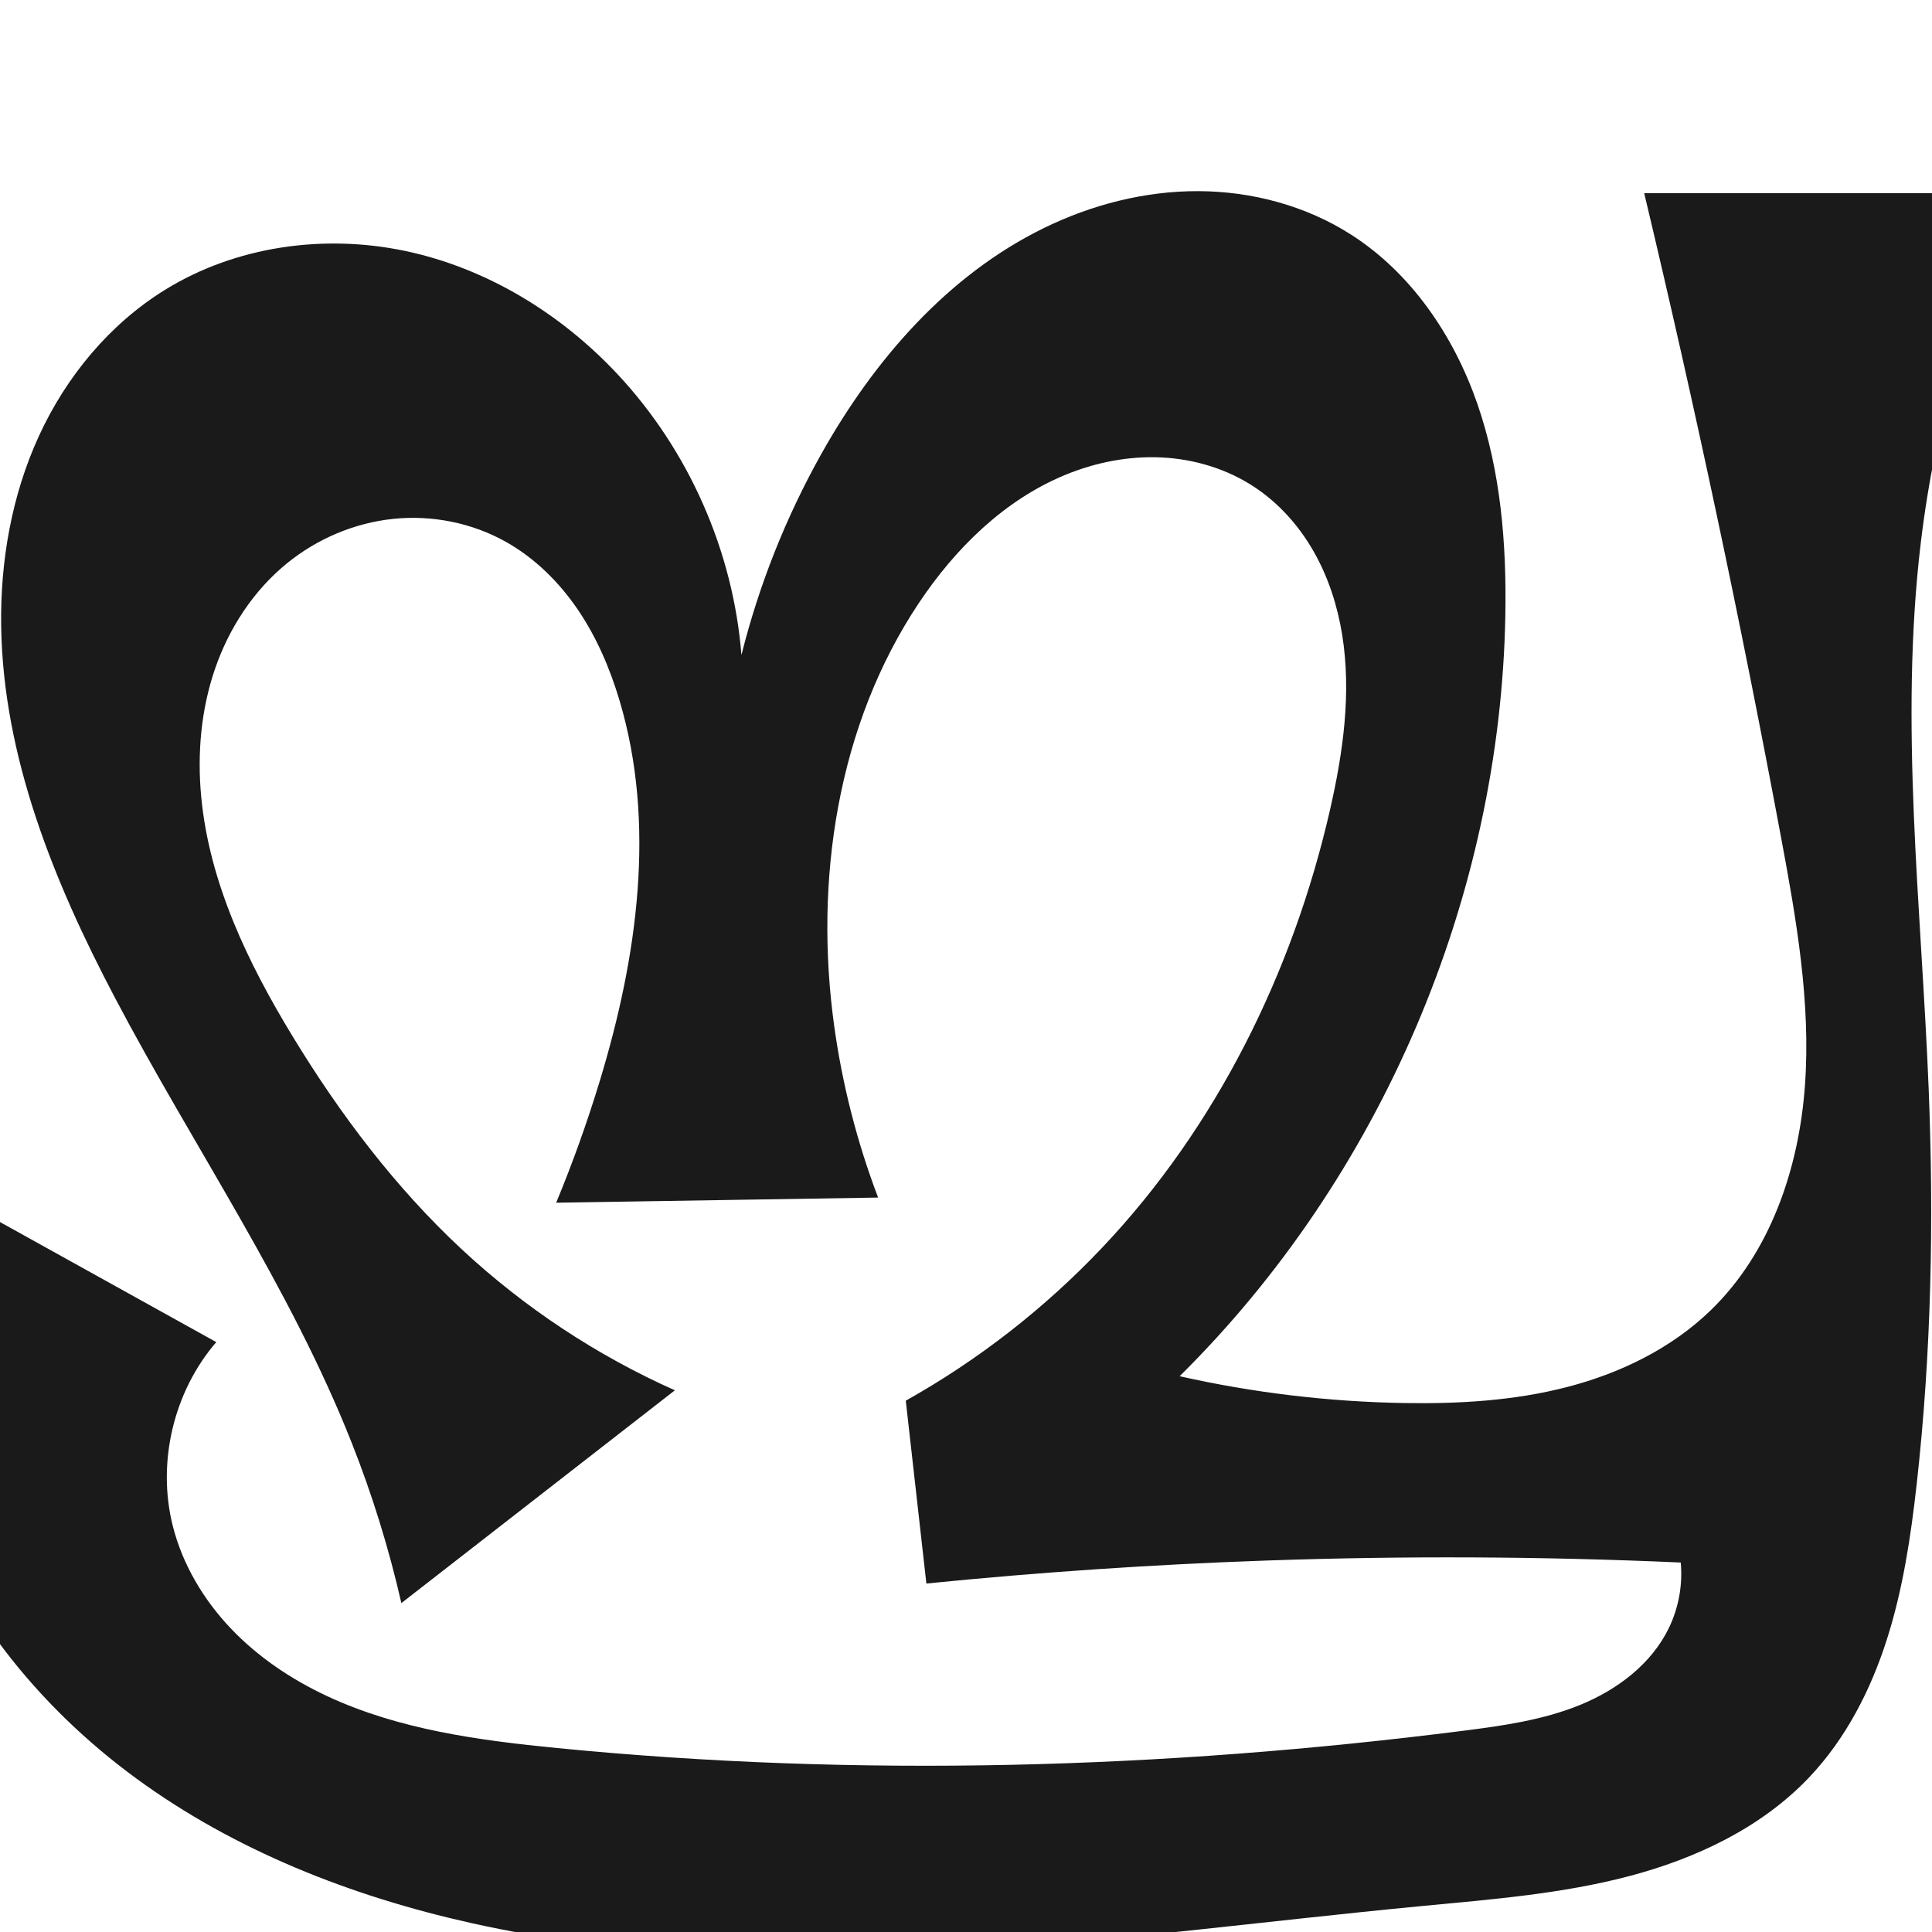 <?xml version="1.0" encoding="UTF-8" standalone="no"?>
<svg
   xmlns:dc="http://purl.org/dc/elements/1.1/"
   xmlns:cc="http://creativecommons.org/ns#"
   xmlns:rdf="http://www.w3.org/1999/02/22-rdf-syntax-ns#"
   xmlns:svg="http://www.w3.org/2000/svg"
   xmlns="http://www.w3.org/2000/svg"
   xmlns:sodipodi="http://sodipodi.sourceforge.net/DTD/sodipodi-0.dtd"
   xmlns:inkscape="http://www.inkscape.org/namespaces/inkscape"
   xml:space="preserve"
   width="1000"
   height="1000"
   version="1.1"
   style="clip-rule:evenodd;fill-rule:evenodd;image-rendering:optimizeQuality;shape-rendering:geometricPrecision;text-rendering:geometricPrecision"
   viewBox="0 0 1000 1000"
   id="svg10"
   sodipodi:docname="മ്പ്ര.svg"
   inkscape:version="1.0.1 (3bc2e813f5, 2020-09-07)"><sodipodi:namedview
   pagecolor="#ffffff"
   bordercolor="#666666"
   borderopacity="1"
   objecttolerance="10"
   gridtolerance="10"
   guidetolerance="10"
   inkscape:pageopacity="0"
   inkscape:pageshadow="2"
   inkscape:window-width="1920"
   inkscape:window-height="1015"
   id="namedview12"
   showgrid="false"
   inkscape:zoom="0.678"
   inkscape:cx="465.16299"
   inkscape:cy="580.36544"
   inkscape:window-x="1920"
   inkscape:window-y="0"
   inkscape:window-maximized="1"
   inkscape:current-layer="svg10"
   showguides="true"
   inkscape:guide-bbox="true"
   inkscape:document-rotation="0"
   inkscape:snap-to-guides="true"><sodipodi:guide
     position="0,1000"
     orientation="0,1"
     id="guide16"
     inkscape:label=""
     inkscape:locked="true"
     inkscape:color="rgb(0,0,255)" /><sodipodi:guide
     position="1763.312,2036.169"
     orientation="1000,0"
     id="guide18" /><sodipodi:guide
     position="0,200"
     orientation="0,1"
     id="guide20"
     inkscape:label="base"
     inkscape:locked="true"
     inkscape:color="rgb(0,0,255)" /><inkscape:grid
     type="xygrid"
     id="grid24"
     originx="-473.376"
     originy="-489.692" /><sodipodi:guide
     position="0,0"
     orientation="0,1"
     id="guide34"
     inkscape:label="bottom"
     inkscape:locked="true"
     inkscape:color="rgb(0,0,255)" /><sodipodi:guide
     position="225.051,1693.319"
     orientation="0,1"
     id="guide44"
     inkscape:label=""
     inkscape:locked="false"
     inkscape:color="rgb(0,0,255)" /><sodipodi:guide
     position="0,900"
     orientation="0,1"
     id="guide46"
     inkscape:label=""
     inkscape:locked="true"
     inkscape:color="rgb(0,0,255)" /><sodipodi:guide
     position="1028.62,548.745"
     orientation="-1,0"
     id="guide841"
     inkscape:label="width"
     inkscape:locked="false"
     inkscape:color="rgb(0,0,255)" /><sodipodi:guide
     position="0,1000"
     orientation="0,1000"
     id="guide860" /><sodipodi:guide
     position="1001.05,612.788"
     orientation="1000,0"
     id="guide862" /><sodipodi:guide
     position="1000,0"
     orientation="0,-1000"
     id="guide864" /><sodipodi:guide
     position="0,0"
     orientation="-1000,0"
     id="guide866" /></sodipodi:namedview>
 <defs
   id="defs4"><inkscape:path-effect
   effect="spiro"
   id="path-effect859"
   is_visible="true"
   lpeversion="1" /><inkscape:path-effect
   effect="spiro"
   id="path-effect862"
   is_visible="true"
   lpeversion="1" /><inkscape:path-effect
   effect="spiro"
   id="path-effect1521"
   is_visible="true"
   lpeversion="1" /><inkscape:path-effect
   effect="spiro"
   id="path-effect858"
   is_visible="true"
   lpeversion="1" /><inkscape:path-effect
   effect="spiro"
   id="path-effect854"
   is_visible="true"
   lpeversion="1" />
  <style
   type="text/css"
   id="style2">
   <![CDATA[
    .fil0 {fill:#EF7F1A;fill-rule:nonzero}
   ]]>
  </style>
 <inkscape:path-effect
   effect="spiro"
   id="path-effect1214"
   is_visible="true"
   lpeversion="1" /><inkscape:path-effect
   effect="spiro"
   id="path-effect1195"
   is_visible="true"
   lpeversion="1" /><inkscape:path-effect
   effect="spiro"
   id="path-effect992"
   is_visible="true"
   lpeversion="1" /><inkscape:path-effect
   effect="spiro"
   id="path-effect287"
   is_visible="true"
   lpeversion="1" /><inkscape:path-effect
   effect="spiro"
   id="path-effect1032"
   is_visible="true"
   lpeversion="1" /><inkscape:path-effect
   effect="spiro"
   id="path-effect1218"
   is_visible="true"
   lpeversion="1" /><inkscape:path-effect
   effect="spiro"
   id="path-effect309"
   is_visible="true"
   lpeversion="1" /><inkscape:path-effect
   effect="spiro"
   id="path-effect1176"
   is_visible="true"
   lpeversion="1" /><inkscape:path-effect
   effect="spiro"
   id="path-effect1026"
   is_visible="true"
   lpeversion="1" /><inkscape:path-effect
   effect="spiro"
   id="path-effect1030"
   is_visible="true"
   lpeversion="1" /></defs>
 
<path
   style="display:inline;fill:#1a1a1a;stroke:none;stroke-width:2.095px;stroke-linecap:butt;stroke-linejoin:miter;stroke-opacity:1"
   d="m 111.951,694.676 c -22.154,25.68 -30.819,62.389 -22.488,95.264 5.026,19.835 15.827,37.998 29.911,52.842 14.084,14.844 31.377,26.449 49.914,35.113 37.074,17.329 78.433,22.896 119.161,26.899 155.922,15.326 313.526,10.805 468.949,-8.953 20.549,-2.612 41.317,-5.556 60.494,-13.388 19.177,-7.832 36.881,-21.151 45.909,-39.795 5.067,-10.464 7.218,-22.322 6.148,-33.899 -71.443,-3.179 -143.012,-3.521 -214.482,-1.026 -58.768,2.052 -117.469,6.021 -175.978,11.9 L 468.832,724.996 c 37.569,-21.073 71.936,-47.844 101.561,-79.115 59.282,-62.576 98.783,-142.628 118.01,-226.654 6.795,-29.696 11.15,-60.519 6.317,-90.596 -2.416,-15.039 -7.152,-29.773 -14.676,-43.017 -7.524,-13.243 -17.886,-24.969 -30.571,-33.401 -14.208,-9.445 -31.118,-14.584 -48.158,-15.429 -17.04,-0.845 -34.187,2.527 -49.959,9.031 -31.545,13.008 -56.95,38.073 -75.862,66.474 -42.112,63.237 -54.133,143.362 -43.734,218.623 4.198,30.382 11.847,60.285 22.752,88.952 l -166.633,2.664 c 8.547,-20.637 16.087,-41.691 22.583,-63.062 19.403,-63.836 29.284,-133.077 10.175,-197.001 -4.939,-16.521 -11.81,-32.563 -21.494,-46.83 -9.684,-14.267 -22.26,-26.735 -37.296,-35.177 -17.576,-9.869 -38.274,-13.97 -58.324,-11.887 -20.049,2.084 -39.373,10.296 -55.005,23.022 -17.331,14.109 -30.002,33.559 -37.254,54.697 -7.252,21.138 -9.215,43.91 -7.112,66.159 4.206,44.497 24.18,85.995 47.429,124.168 24.474,40.184 53.099,78.106 87.551,110.149 32.39,30.124 69.788,54.852 110.19,72.857 L 207.747,829.762 C 201.317,801.561 192.737,773.849 182.106,746.948 150.037,665.794 99.904,593.244 59.274,516.019 27.836,456.264 1.617,391.636 0.605,324.122 0.099,290.366 6.079,256.281 20.173,225.603 c 14.094,-30.678 36.514,-57.824 65.227,-75.582 36.594,-22.632 82.263,-28.996 124.365,-20.12 42.102,8.876 80.515,32.377 109.896,63.811 36.845,39.419 59.837,91.54 64.109,145.328 9.108,-36.386 23.086,-71.55 41.444,-104.26 27.131,-48.343 65.164,-92.265 114.941,-116.666 24.888,-12.201 52.444,-19.281 80.162,-19.179 27.718,0.103 55.56,7.537 78.921,22.456 31.212,19.933 53.149,52.335 65.329,87.309 12.18,34.974 15.251,72.523 14.598,109.551 -2.584,146.471 -64.436,291.049 -168.587,394.069 38.206,8.595 77.295,13.258 116.451,13.892 28.308,0.458 56.86,-1.219 84.262,-8.335 27.403,-7.117 53.726,-19.916 74.083,-39.592 30.977,-29.939 45.789,-73.562 48.871,-116.533 3.082,-42.97 -4.457,-85.926 -12.362,-128.275 C 901.03,321.756 877.405,210.551 851.038,100 h 195.331 c -26.954,56.912 -44.639,118.201 -52.148,180.724 -11.251,93.676 0.261,188.363 4.049,282.637 2.744,68.298 1.415,136.839 -6.186,204.768 -3.051,27.269 -7.145,54.57 -15.522,80.7 -8.377,26.129 -21.227,51.181 -40.107,71.093 -24.783,26.138 -58.701,42.112 -93.542,51.249 -34.841,9.137 -70.971,11.954 -106.827,15.379 C 571.893,1002.235 404.675,1031.271 243.699,995.326 181.871,981.52 121.596,957.892 70.471,920.482 19.347,883.071 -22.271,831.247 -41.79,770.978 -58.641,718.946 -58.462,661.548 -41.285,609.621 Z"
   id="path1087-1-75"
   inkscape:path-effect="#path-effect1030"
   inkscape:original-d="m 111.95118,694.6761 c -3.88094,1.24824 -35.426264,65.31171 -22.48802,95.26428 30.36927,70.30613 124.82444,95.74389 198.98669,114.85422 151.39912,39.01294 317.13376,28.40749 468.94901,-8.95335 38.50262,-9.47527 82.61708,-21.45847 106.40324,-53.18308 6.88906,-9.18822 13.04982,-35.19891 6.14827,-33.89899 103.89614,-75.36657 -143.02217,-3.26846 -214.48173,-1.02613 -58.76433,1.84396 -175.97784,11.90038 -175.97784,11.90038 L 468.83222,724.9958 c 0,0 74.09599,-46.1424 101.56113,-79.11525 54.5156,-65.44786 107.34677,-142.14541 118.01025,-226.65377 7.15632,-56.71401 11.10815,-139.37512 -38.92961,-167.01412 -53.70508,-29.66469 -133.62255,13.86382 -173.97991,60.07543 -48.88546,55.9768 -45.70221,144.33094 -43.73415,218.62304 0.81047,30.59435 22.75165,88.95168 22.75165,88.95168 l -166.63263,2.66441 c 0,0 18.19628,-41.16927 22.58263,-63.06202 12.91764,-64.47336 28.67386,-133.90267 10.17472,-197.00149 -9.46247,-32.27559 -28.15389,-68.12479 -58.78974,-82.00633 -34.57432,-15.66612 -88.01026,-17.14572 -113.32833,11.13514 -54.481448,60.85701 -24.334,168.07482 3.06305,245.02419 15.73151,44.18468 52.96972,78.46425 87.55113,110.14851 32.46628,29.74634 110.1904,72.85749 110.1904,72.85749 L 207.74684,829.76245 c -12.76427,-34.18253 -14.53257,-56.137 -25.6405,-82.81444 C 148.59214,666.45857 77.346458,601.3136 59.274313,516.01895 33.922282,396.36565 -11.405066,224.77671 85.400289,150.02133 148.27013,101.47184 257.39242,144.39412 319.6609,193.71261 c 41.50526,32.87348 64.10948,145.32777 64.10948,145.32777 0,0 15.18453,-77.63076 41.44351,-104.25955 69.40875,-70.38628 182.83674,-151.554744 274.02425,-113.38861 65.33084,27.34388 80.58486,126.04083 79.92719,196.86015 -1.32674,142.86594 -170.27206,274.61207 -168.58707,394.06894 0,0 40.59529,3.66942 116.45119,13.89177 51.06668,6.88176 122.29596,-6.19523 158.34534,-47.92755 53.9336,-62.43585 39.03763,-162.34117 36.50968,-244.80739 C 918.40254,319.89128 851.03804,100 851.03804,100 h 195.33066 c 0,0 -42.4165,118.78494 -52.14844,180.72427 -13.97976,88.9749 -6.31919,188.86816 4.04922,282.63692 8.50732,76.93742 6.76042,137.71926 -6.18574,204.76796 -10.21637,52.91113 -16.95167,114.26891 -55.62859,151.793 -50.5172,49.01145 -130.99138,54.75962 -200.36907,66.6275 C 574.28116,1014.2283 399.30693,1047.604 243.6986,995.32605 128.96963,956.78183 10.94254,879.91732 -41.789886,770.97842 -65.224165,722.56599 -37.341985,608.35319 -41.28487,609.62136 Z"
   sodipodi:nodetypes="caaaacaccaaaaaccaaaaaaccaaaacaaacsaaccssaaaaacc" /></svg>
